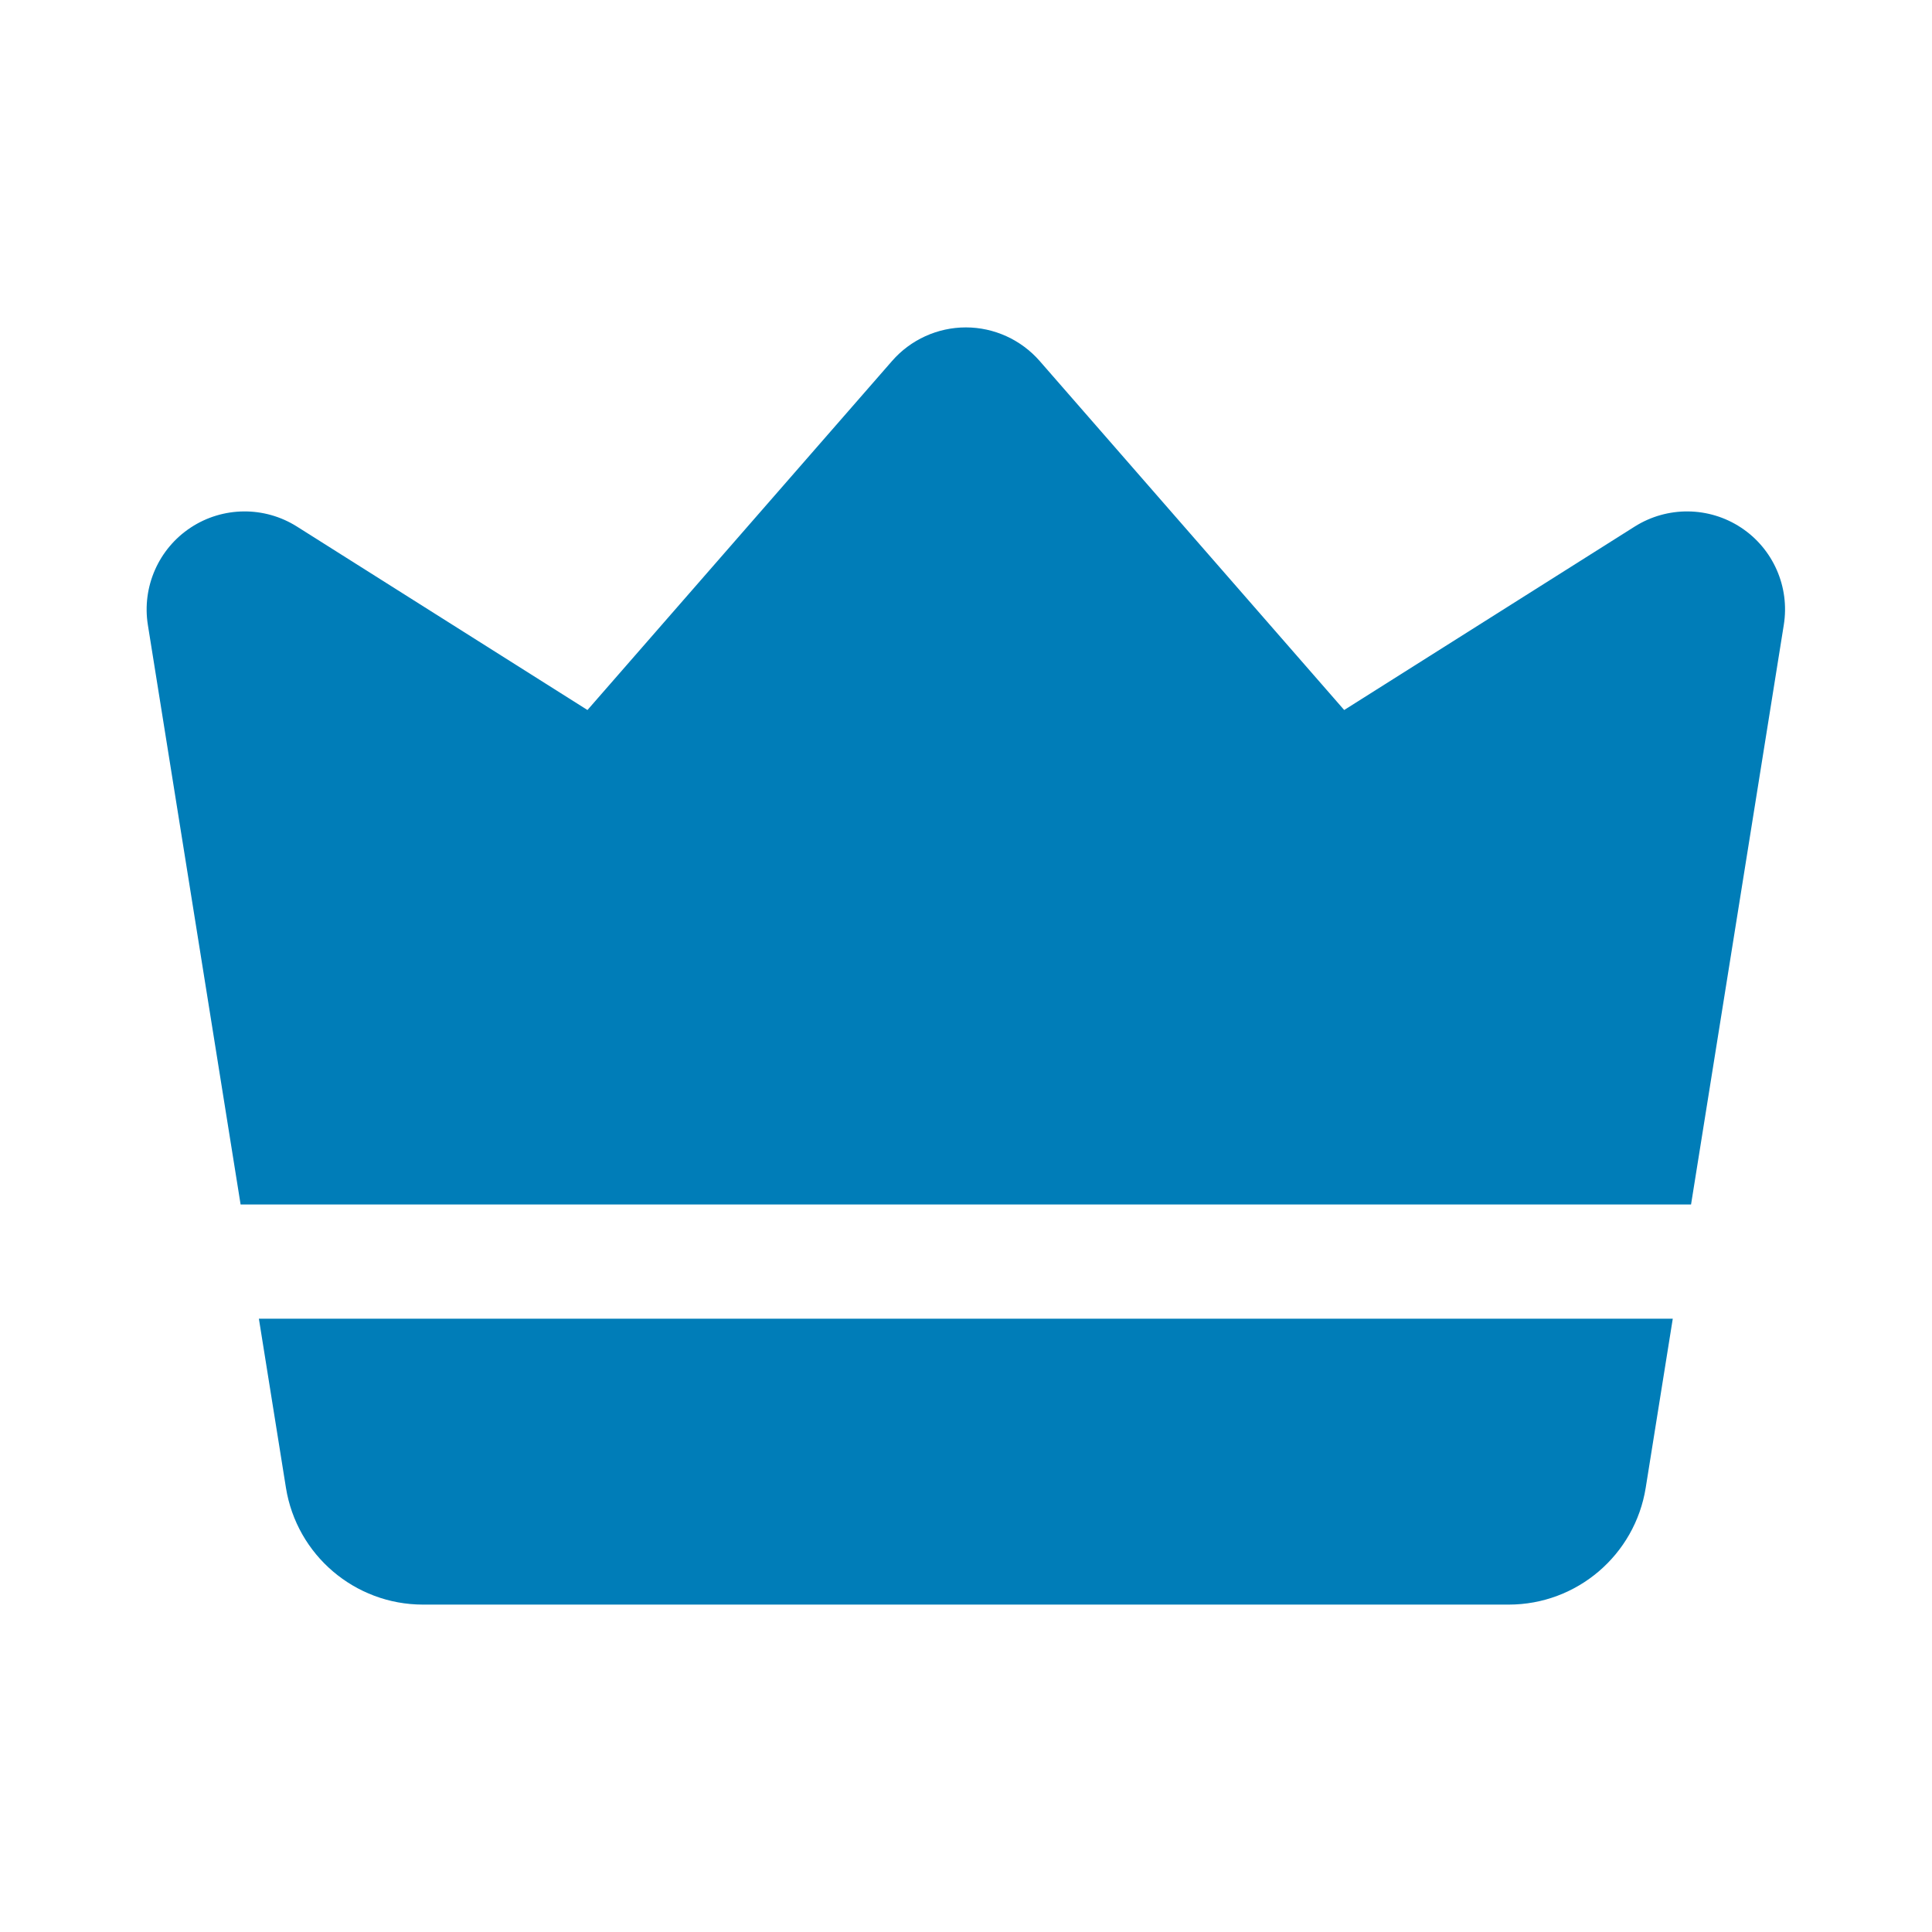 <svg width="28" height="28" viewBox="0 0 28 28" fill="none" xmlns="http://www.w3.org/2000/svg">
<path fill-rule="evenodd" clip-rule="evenodd" d="M3.487 17.456L2.143 9.057C2.055 8.506 2.298 7.953 2.764 7.646C3.23 7.339 3.832 7.334 4.303 7.631L8.514 10.29L12.928 5.232C13.197 4.923 13.588 4.745 13.998 4.745C14.407 4.745 14.798 4.923 15.068 5.232L19.481 10.29L23.692 7.631C24.164 7.334 24.766 7.339 25.232 7.646C25.698 7.953 25.941 8.506 25.852 9.057L24.508 17.456H3.487ZM24.243 19.112L23.851 21.561C23.695 22.537 22.853 23.255 21.866 23.255H6.13C5.143 23.255 4.3 22.537 4.144 21.561L3.752 19.112H24.243Z" fill="#007DB8"/>
</svg>
